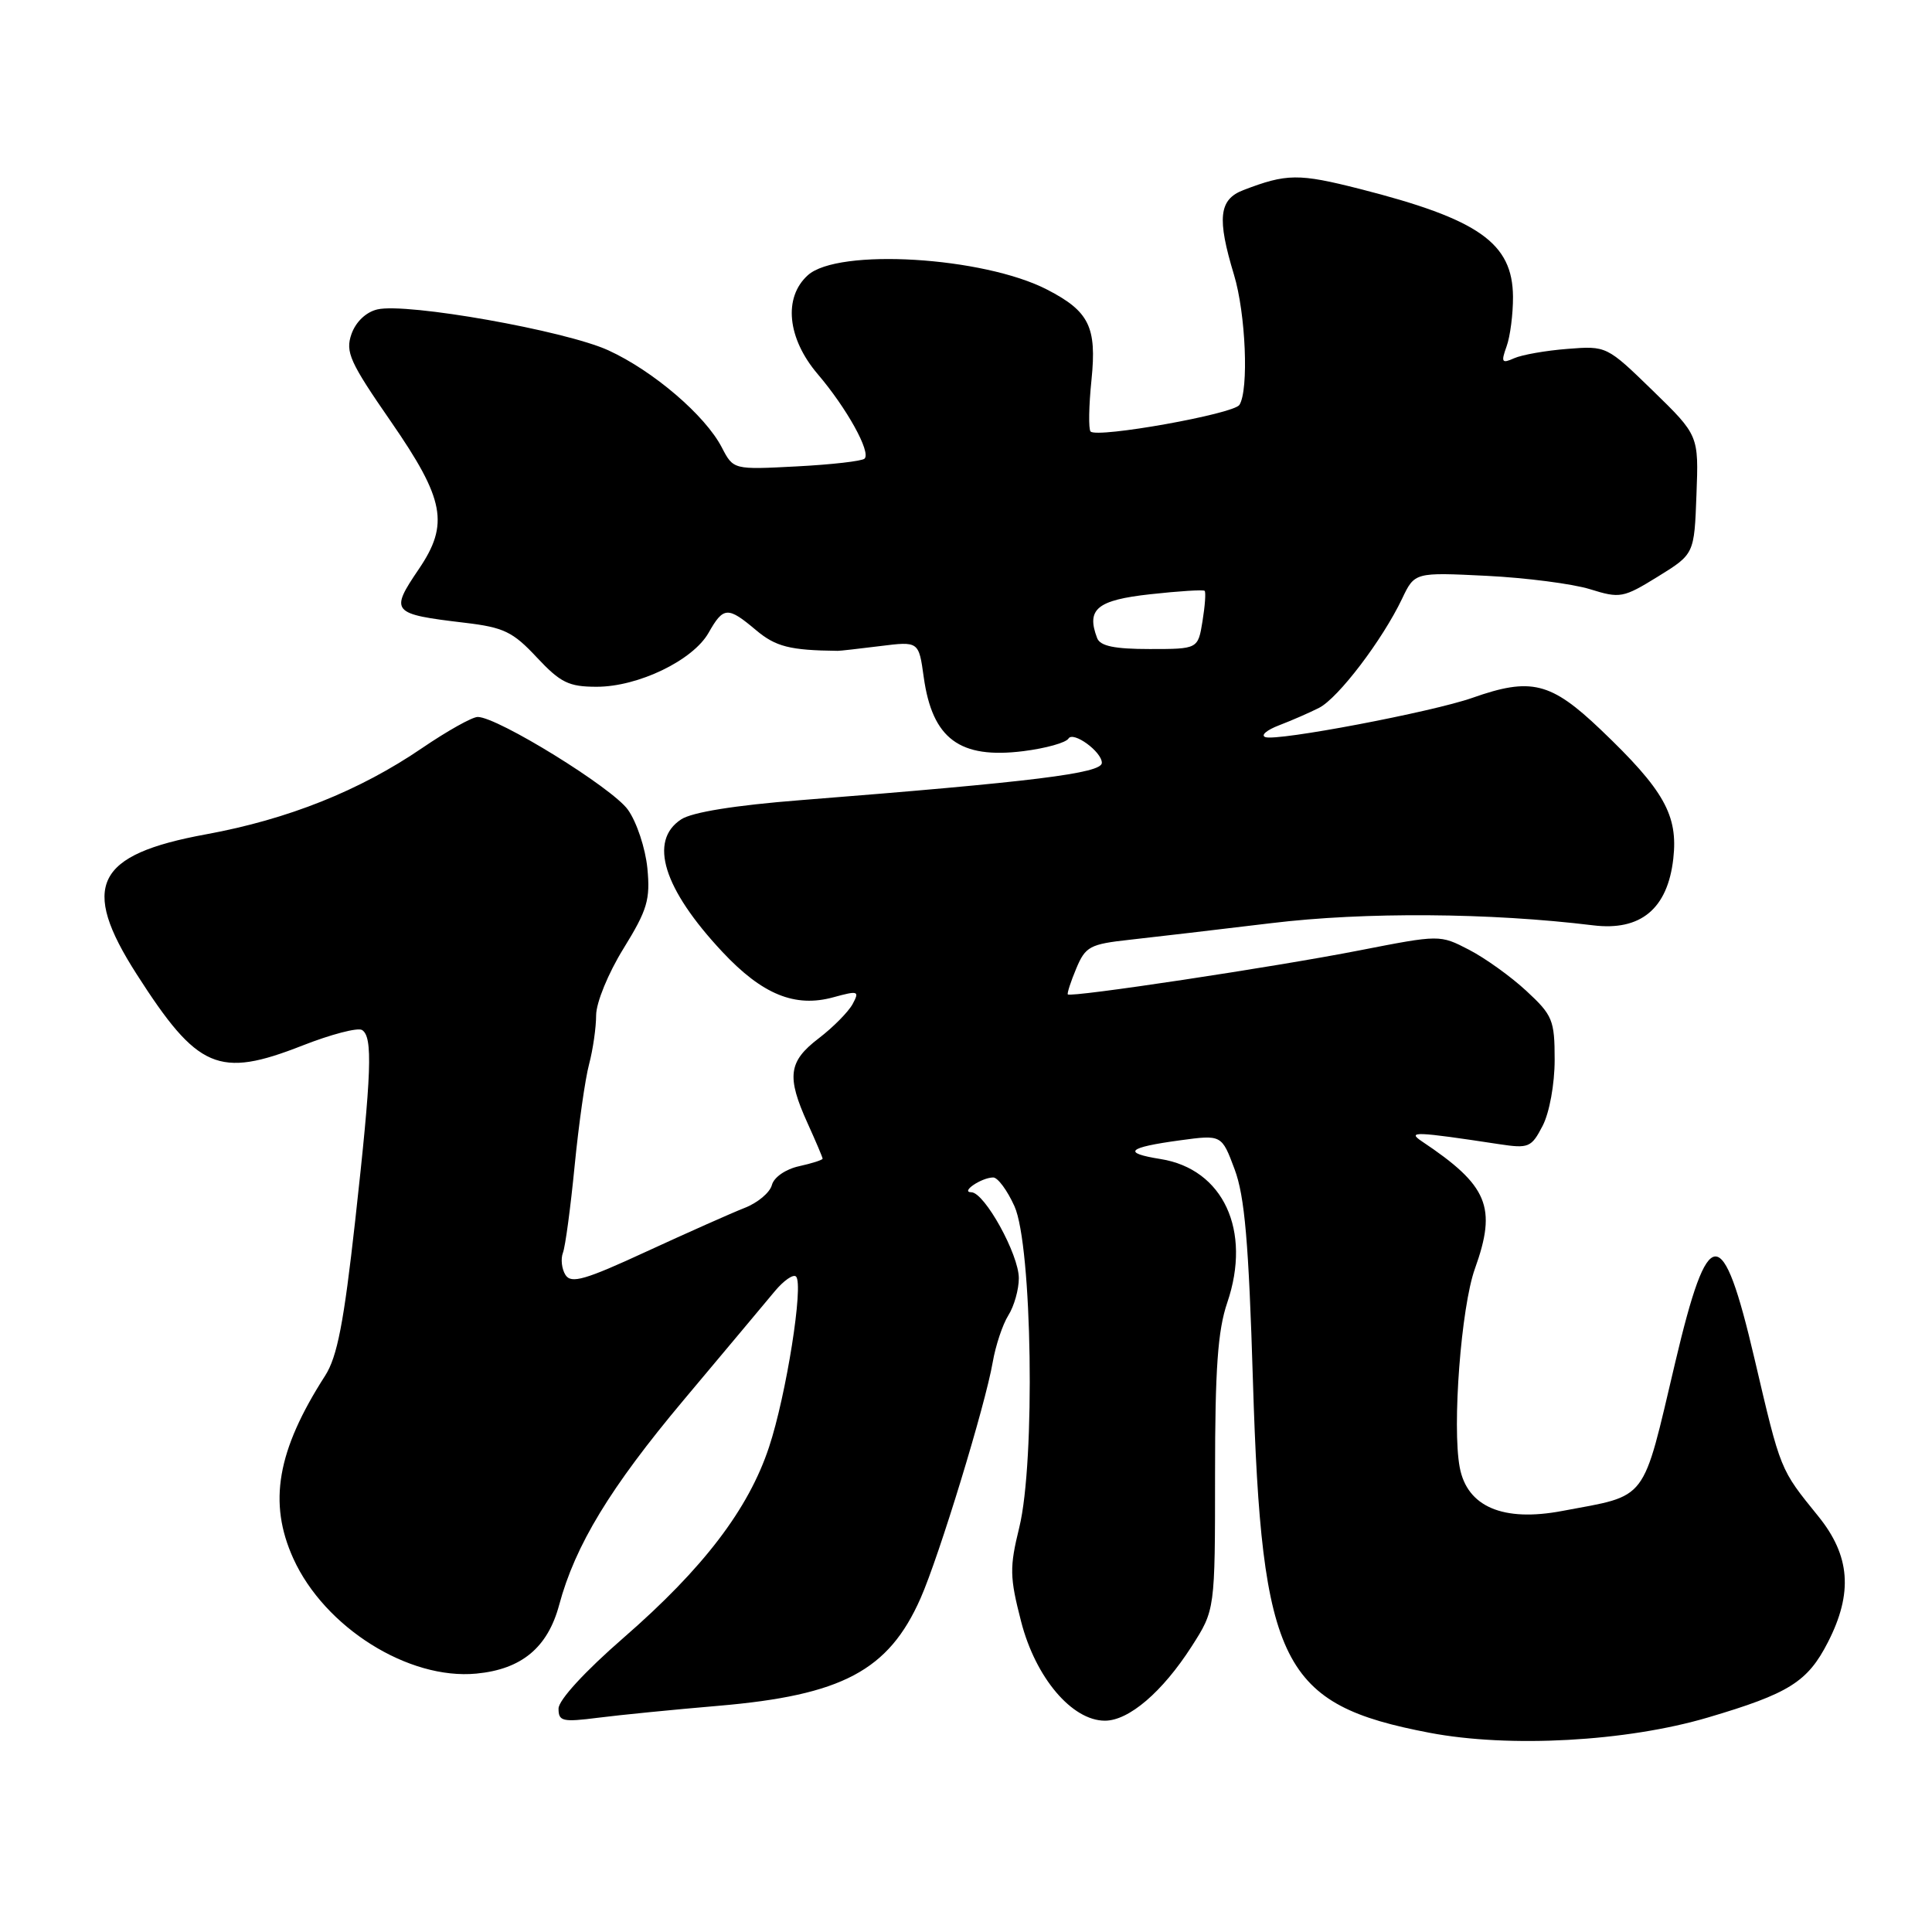 <?xml version="1.0" encoding="UTF-8" standalone="no"?>
<!DOCTYPE svg PUBLIC "-//W3C//DTD SVG 1.1//EN" "http://www.w3.org/Graphics/SVG/1.1/DTD/svg11.dtd" >
<svg xmlns="http://www.w3.org/2000/svg" xmlns:xlink="http://www.w3.org/1999/xlink" version="1.1" viewBox="0 0 256 256">
 <g >
 <path fill="currentColor"
d=" M 226.30 227.58 C 237.06 224.40 239.52 222.86 242.21 217.60 C 245.55 211.08 245.17 206.14 240.93 200.91 C 235.83 194.61 235.98 194.98 232.49 180.08 C 228.22 161.84 226.37 161.92 221.97 180.55 C 217.54 199.30 218.49 198.05 207.00 200.21 C 199.17 201.69 194.40 199.66 193.42 194.43 C 192.40 189.00 193.61 173.19 195.43 168.12 C 198.37 159.93 197.19 157.10 188.40 151.23 C 186.39 149.88 187.54 149.92 198.66 151.61 C 202.56 152.20 202.92 152.05 204.41 149.17 C 205.31 147.43 206.00 143.65 206.00 140.43 C 206.00 135.17 205.73 134.52 202.25 131.30 C 200.19 129.39 196.77 126.94 194.64 125.84 C 190.79 123.85 190.79 123.85 180.14 125.93 C 168.92 128.13 141.84 132.21 141.49 131.76 C 141.38 131.62 141.88 130.07 142.61 128.33 C 143.83 125.41 144.42 125.10 149.72 124.52 C 152.90 124.17 161.34 123.18 168.47 122.32 C 180.85 120.82 197.44 120.94 211.09 122.61 C 217.40 123.39 220.97 120.42 221.72 113.78 C 222.37 108.02 220.50 104.69 212.10 96.68 C 205.48 90.37 202.88 89.72 195.09 92.47 C 189.78 94.34 169.20 98.25 167.66 97.67 C 167.02 97.43 167.85 96.73 169.50 96.10 C 171.15 95.47 173.53 94.43 174.79 93.79 C 177.33 92.49 183.17 84.81 185.78 79.34 C 187.45 75.83 187.45 75.83 196.98 76.30 C 202.21 76.56 208.38 77.36 210.68 78.07 C 214.66 79.31 215.08 79.24 219.68 76.40 C 224.50 73.42 224.50 73.42 224.79 65.55 C 225.09 57.69 225.09 57.69 218.99 51.75 C 212.91 45.84 212.87 45.82 207.69 46.23 C 204.84 46.45 201.66 47.01 200.63 47.47 C 199.00 48.20 198.87 48.01 199.63 45.90 C 200.11 44.58 200.49 41.62 200.48 39.33 C 200.43 32.19 195.96 29.05 180.17 25.03 C 172.06 22.97 170.49 22.99 164.75 25.19 C 161.51 26.43 161.24 28.92 163.51 36.41 C 165.07 41.55 165.49 51.68 164.23 53.65 C 163.46 54.86 145.42 58.08 144.51 57.18 C 144.22 56.89 144.27 53.79 144.63 50.31 C 145.34 43.33 144.32 41.25 138.76 38.38 C 130.33 34.02 111.03 32.85 107.04 36.47 C 103.77 39.42 104.32 44.84 108.35 49.57 C 112.19 54.07 115.43 59.91 114.56 60.77 C 114.24 61.10 110.19 61.56 105.57 61.80 C 97.18 62.24 97.18 62.24 95.65 59.30 C 93.46 55.05 86.55 49.14 80.61 46.42 C 74.90 43.81 53.88 40.08 50.00 41.00 C 48.50 41.35 47.14 42.65 46.57 44.27 C 45.74 46.64 46.35 47.99 51.82 55.89 C 58.92 66.17 59.54 69.45 55.50 75.40 C 51.63 81.11 51.85 81.36 61.59 82.52 C 66.75 83.13 67.96 83.71 71.13 87.11 C 74.27 90.46 75.36 91.00 79.07 91.00 C 84.56 91.00 91.81 87.51 93.89 83.85 C 95.86 80.37 96.43 80.34 100.18 83.50 C 102.79 85.69 104.66 86.17 111.00 86.24 C 111.28 86.25 113.80 85.96 116.62 85.61 C 121.74 84.97 121.74 84.97 122.40 89.73 C 123.54 97.90 127.16 100.59 135.61 99.53 C 138.56 99.16 141.25 98.41 141.58 97.86 C 142.21 96.85 146.00 99.61 146.00 101.08 C 146.00 102.47 136.93 103.59 106.01 106.03 C 97.39 106.71 91.70 107.62 90.26 108.57 C 85.92 111.41 87.89 117.76 95.70 126.11 C 101.00 131.78 105.34 133.55 110.44 132.14 C 113.73 131.24 113.91 131.30 112.98 133.04 C 112.42 134.07 110.40 136.12 108.49 137.58 C 104.46 140.65 104.20 142.65 107.02 148.86 C 108.11 151.26 109.00 153.36 109.00 153.53 C 109.00 153.70 107.60 154.15 105.88 154.53 C 104.10 154.92 102.55 155.99 102.28 157.02 C 102.02 158.02 100.39 159.39 98.65 160.06 C 96.92 160.74 91.08 163.34 85.67 165.83 C 77.54 169.59 75.69 170.13 74.93 168.94 C 74.43 168.15 74.28 166.82 74.59 166.00 C 74.91 165.18 75.60 160.00 76.14 154.50 C 76.68 149.00 77.54 142.93 78.06 141.00 C 78.57 139.07 78.99 136.16 78.99 134.52 C 79.00 132.85 80.59 128.96 82.62 125.68 C 85.78 120.56 86.18 119.21 85.78 115.04 C 85.52 112.41 84.37 108.92 83.20 107.29 C 81.14 104.39 65.93 95.00 63.30 95.00 C 62.57 95.00 59.27 96.85 55.95 99.11 C 47.66 104.77 38.17 108.56 27.31 110.55 C 12.63 113.24 10.59 117.36 18.11 129.09 C 26.19 141.71 28.96 142.90 40.05 138.55 C 43.84 137.06 47.40 136.13 47.97 136.48 C 49.42 137.38 49.25 142.05 47.06 161.79 C 45.56 175.27 44.69 179.78 43.08 182.29 C 36.71 192.21 35.51 199.12 38.87 206.52 C 43.01 215.64 54.13 222.63 63.13 221.76 C 69.11 221.19 72.57 218.32 74.09 212.67 C 76.22 204.74 80.87 197.10 90.58 185.52 C 96.04 179.02 101.47 172.53 102.66 171.10 C 103.85 169.67 105.12 168.79 105.48 169.15 C 106.51 170.17 104.19 184.85 101.90 191.75 C 99.18 199.97 93.21 207.80 82.64 217.00 C 77.52 221.45 74.01 225.27 74.01 226.39 C 74.00 228.09 74.53 228.21 79.25 227.61 C 82.14 227.24 89.31 226.53 95.18 226.03 C 111.59 224.63 117.74 221.36 121.97 211.80 C 124.44 206.23 130.57 186.15 131.54 180.50 C 131.92 178.30 132.85 175.50 133.61 174.29 C 134.38 173.07 135.00 170.86 135.00 169.37 C 135.00 166.22 130.46 158.01 128.71 157.98 C 127.20 157.97 130.03 156.04 131.60 156.02 C 132.20 156.01 133.47 157.72 134.42 159.83 C 136.77 165.03 137.20 193.66 135.06 202.39 C 133.76 207.69 133.78 208.96 135.31 214.89 C 137.22 222.30 142.04 228.00 146.41 228.00 C 149.58 228.00 154.02 224.20 157.90 218.16 C 161.00 213.32 161.00 213.32 161.00 195.34 C 161.00 181.38 161.36 176.29 162.62 172.60 C 165.87 163.05 162.09 154.91 153.79 153.58 C 148.63 152.76 149.37 152.05 156.35 151.10 C 161.88 150.35 161.88 150.35 163.59 154.93 C 164.93 158.50 165.46 164.62 166.02 183.00 C 167.18 220.65 169.79 225.85 189.41 229.60 C 199.99 231.62 215.50 230.77 226.30 227.58 Z  M 145.38 84.56 C 143.91 80.71 145.35 79.52 152.42 78.74 C 156.21 78.32 159.45 78.12 159.62 78.29 C 159.80 78.46 159.67 80.27 159.34 82.30 C 158.74 86.00 158.74 86.00 152.34 86.00 C 147.69 86.00 145.79 85.61 145.38 84.56 Z "/>
</g>
</svg>